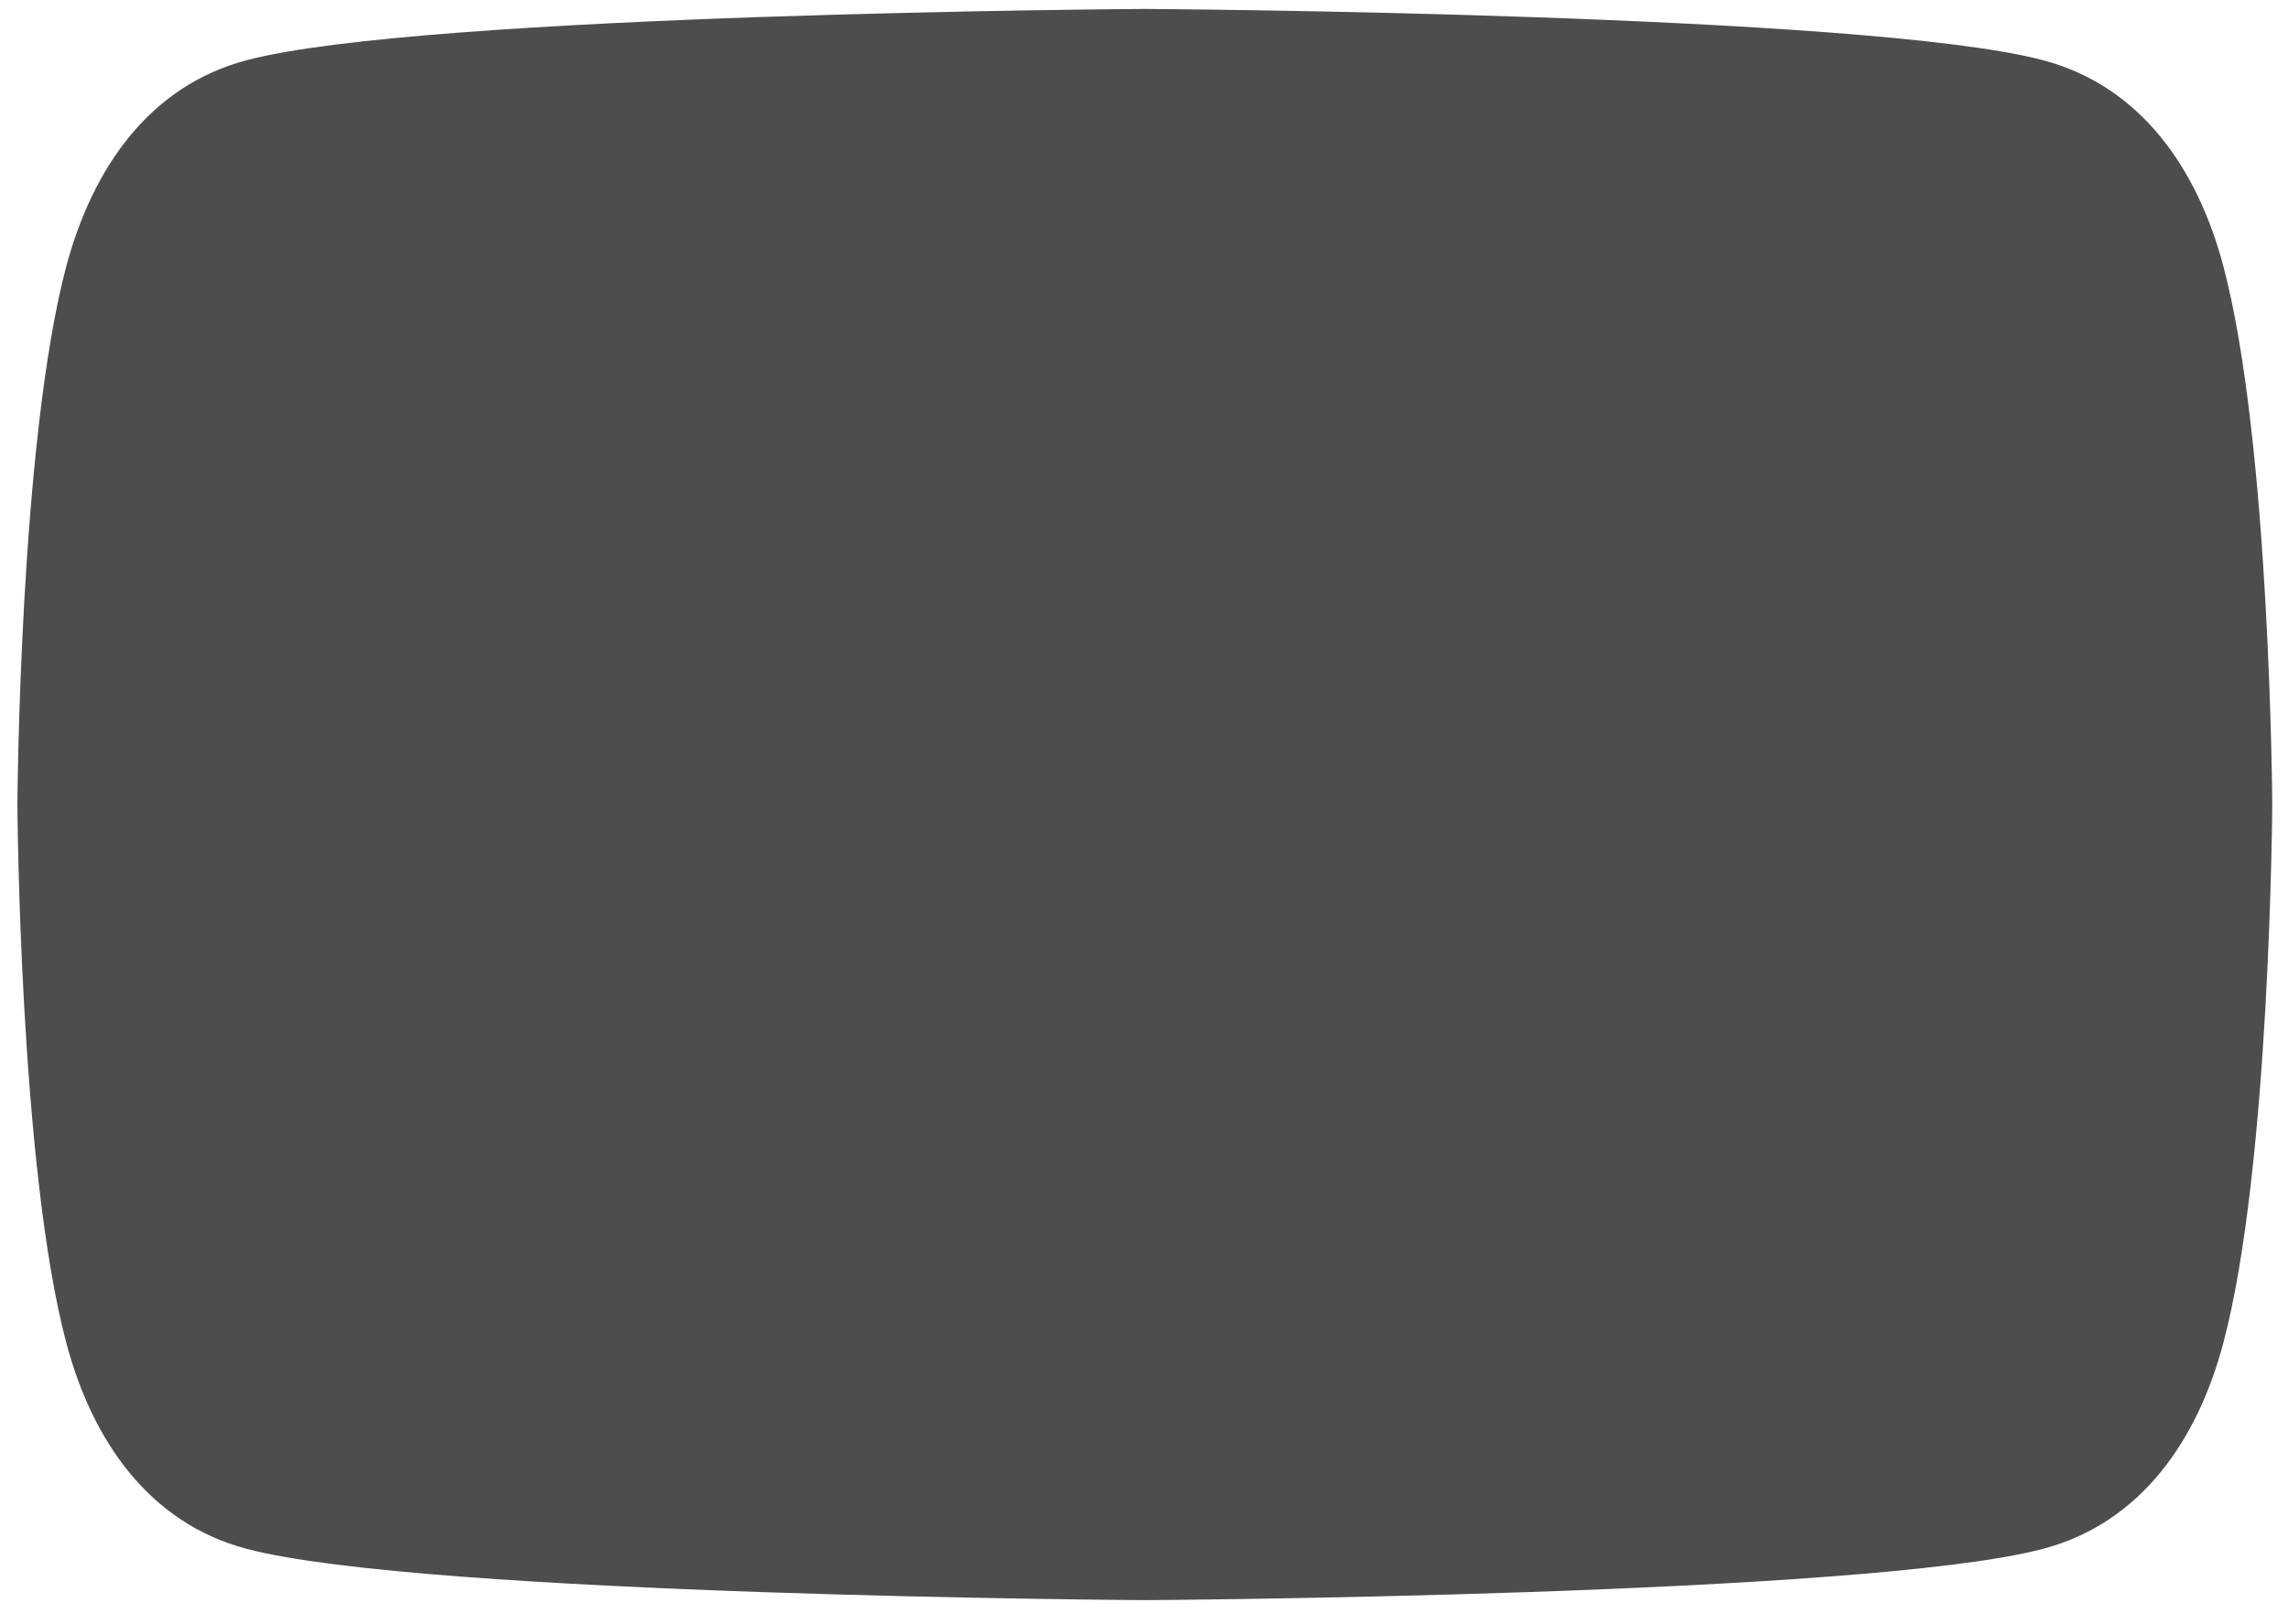 <svg width="69" height="49" viewBox="0 0 69 49" fill="none" xmlns="http://www.w3.org/2000/svg">
<path d="M67.045 8.01C66.265 5.08 64.555 2.6 61.625 1.82C56.315 0.4 34.525 0.27 34.525 0.27C34.525 0.27 12.735 0.4 7.425 1.82C4.495 2.6 2.795 5.08 2.005 8.01C0.585 13.319 0.525 24.27 0.525 24.27C0.525 24.27 0.585 35.219 2.005 40.529C2.785 43.459 4.495 45.94 7.425 46.719C12.735 48.139 34.525 48.27 34.525 48.27C34.525 48.27 56.315 48.139 61.625 46.719C64.555 45.94 66.265 43.459 67.045 40.529C68.465 35.219 68.525 24.27 68.525 24.27C68.525 24.27 68.465 13.319 67.045 8.01Z" fill="#212121" fill-opacity="0.8"/>
</svg>
